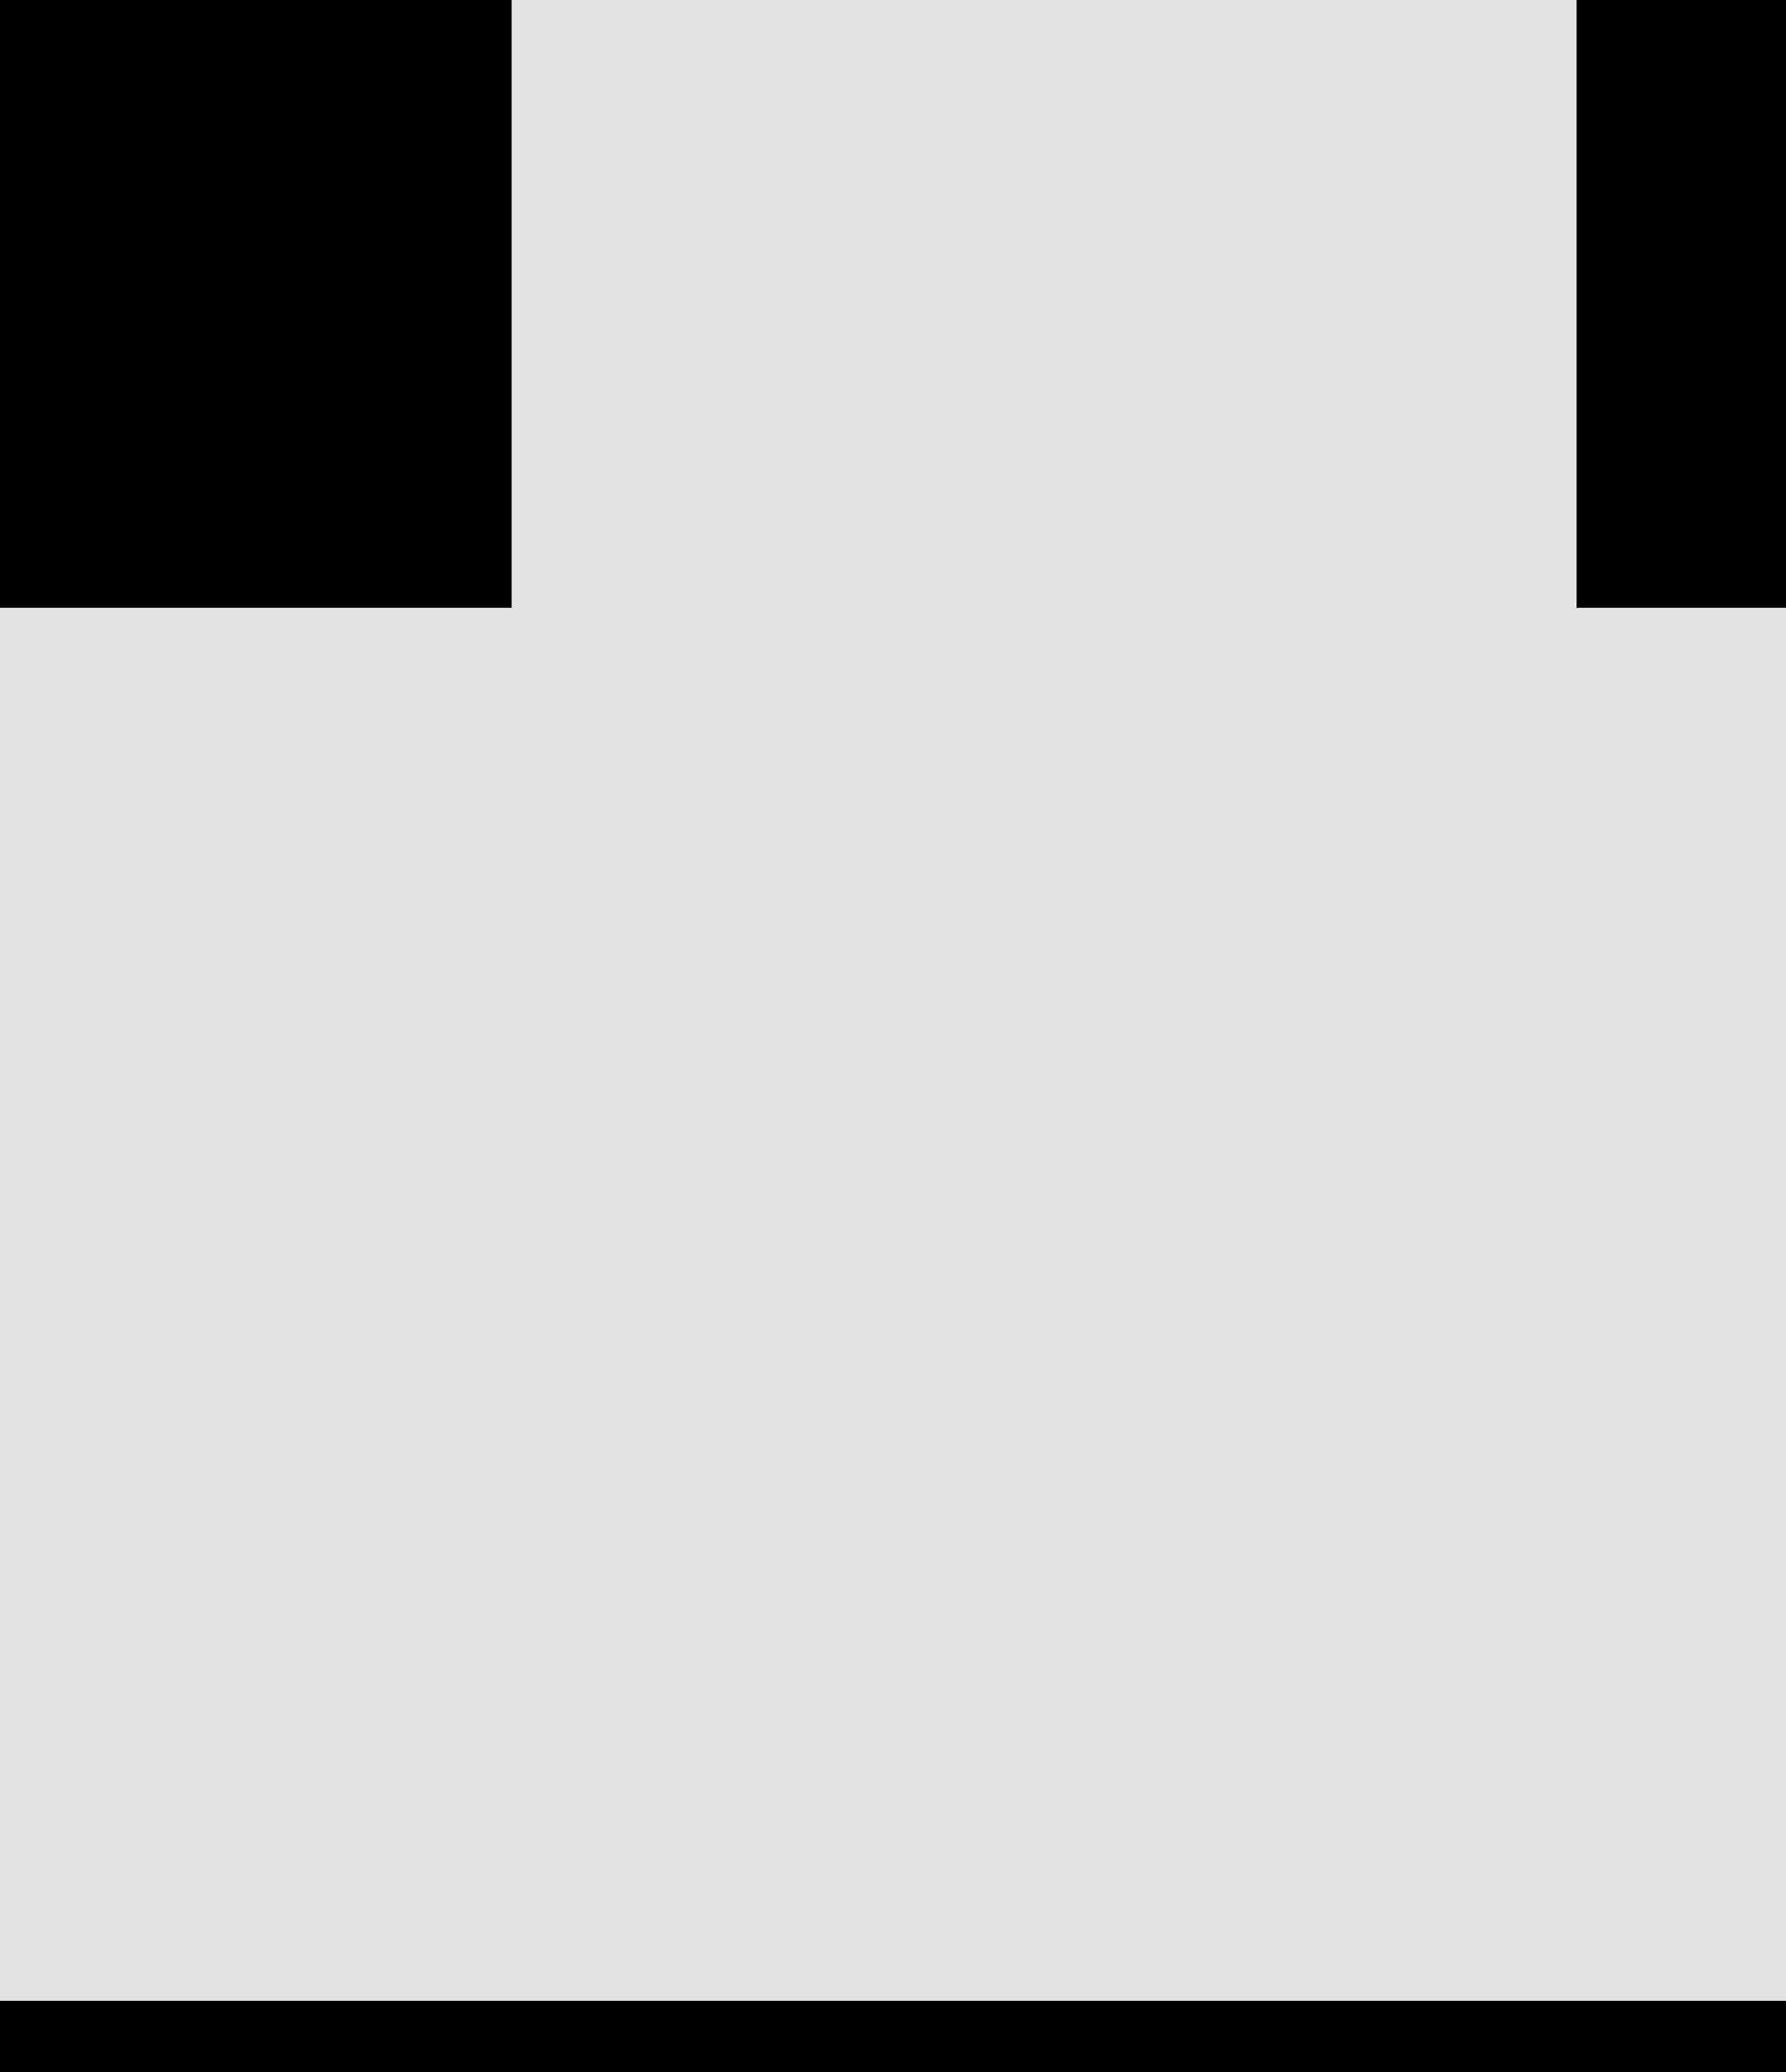 <svg width="25" height="29" viewBox="0 0 25 29" fill="none" xmlns="http://www.w3.org/2000/svg">
<rect x="0" y="0" width="25" height="29" fill="#808080" stroke="none"/>
<g clip-path="url(#clip0_118_11442)">
<rect width="25" height="29" fill="white"/>
<path d="M-25 -145H125V29H-25V-145Z" fill="#E3E3E3"/>
<path fill-rule="evenodd" clip-rule="evenodd" d="M124 -144H-24V28H124V-144ZM-25 -145V29H125V-145H-25Z" fill="black"/>
<path d="M29.259 -76.983H20.572V-96.701H7.697V-76.983H-1.022V-122.483H7.697V-103.827H20.572V-122.483H29.259V-76.983Z" fill="black"/>
<path d="M10.009 -37L14.322 -19.906L19.228 -37H30.134V8.5H22.072V-4.969L22.447 -26.25L16.478 -6.5H12.134L6.79 -25.406L7.165 -4.969V8.5H-0.897V-37H10.009Z" fill="black"/>
<path d="M101.448 -96.389C101.448 -94.431 101.271 -92.566 100.917 -90.795C100.562 -89.045 100.052 -87.42 99.385 -85.92C98.677 -84.42 97.802 -83.045 96.76 -81.795C95.719 -80.545 94.531 -79.504 93.198 -78.67C91.989 -77.941 90.656 -77.379 89.198 -76.983C87.76 -76.566 86.208 -76.358 84.541 -76.358C82.771 -76.358 81.135 -76.587 79.635 -77.045C78.135 -77.504 76.771 -78.149 75.541 -78.983C74.333 -79.858 73.25 -80.91 72.291 -82.139C71.333 -83.389 70.531 -84.795 69.885 -86.358C69.302 -87.795 68.854 -89.358 68.541 -91.045C68.25 -92.733 68.104 -94.514 68.104 -96.389V-103.014C68.104 -105.014 68.271 -106.91 68.604 -108.702C68.958 -110.493 69.469 -112.149 70.135 -113.67C70.781 -115.108 71.562 -116.41 72.479 -117.577C73.416 -118.743 74.489 -119.743 75.698 -120.577C76.885 -121.389 78.219 -122.014 79.698 -122.452C81.177 -122.889 82.781 -123.108 84.51 -123.108C86.26 -123.108 87.896 -122.879 89.416 -122.42C90.958 -121.983 92.344 -121.347 93.573 -120.514C94.802 -119.722 95.875 -118.764 96.791 -117.639C97.729 -116.514 98.531 -115.274 99.198 -113.92C99.927 -112.379 100.479 -110.691 100.854 -108.858C101.25 -107.024 101.448 -105.077 101.448 -103.014V-96.389ZM92.541 -103.077C92.541 -104.243 92.479 -105.347 92.354 -106.389C92.25 -107.452 92.073 -108.431 91.823 -109.327C91.51 -110.452 91.094 -111.452 90.573 -112.327C90.052 -113.222 89.437 -113.952 88.729 -114.514C88.166 -114.931 87.531 -115.254 86.823 -115.483C86.135 -115.712 85.364 -115.827 84.51 -115.827C83.698 -115.827 82.958 -115.722 82.291 -115.514C81.646 -115.306 81.062 -115.004 80.541 -114.608C79.833 -114.024 79.229 -113.295 78.729 -112.42C78.25 -111.545 77.875 -110.524 77.604 -109.358C77.396 -108.462 77.239 -107.483 77.135 -106.42C77.052 -105.358 77.01 -104.243 77.01 -103.077V-96.389C77.01 -95.285 77.052 -94.222 77.135 -93.201C77.219 -92.181 77.364 -91.233 77.573 -90.358C77.802 -89.254 78.135 -88.243 78.573 -87.326C79.031 -86.431 79.562 -85.701 80.166 -85.139C80.729 -84.639 81.364 -84.254 82.073 -83.983C82.802 -83.712 83.625 -83.576 84.541 -83.576C85.416 -83.576 86.219 -83.701 86.948 -83.951C87.677 -84.201 88.323 -84.566 88.885 -85.045C89.594 -85.629 90.187 -86.358 90.666 -87.233C91.166 -88.129 91.562 -89.139 91.854 -90.264C92.083 -91.139 92.25 -92.097 92.354 -93.139C92.479 -94.181 92.541 -95.264 92.541 -96.389V-103.077Z" fill="black"/>
<path d="M97.698 -12.438H79.01V0.406H100.854V7.5H70.198V-38H100.76V-30.844H79.01V-19.375H97.698V-12.438Z" fill="black"/>
</g>
<defs>
<clipPath id="clip0_118_11442">
<rect width="25" height="29" fill="white"/>
</clipPath>
</defs>
</svg>
